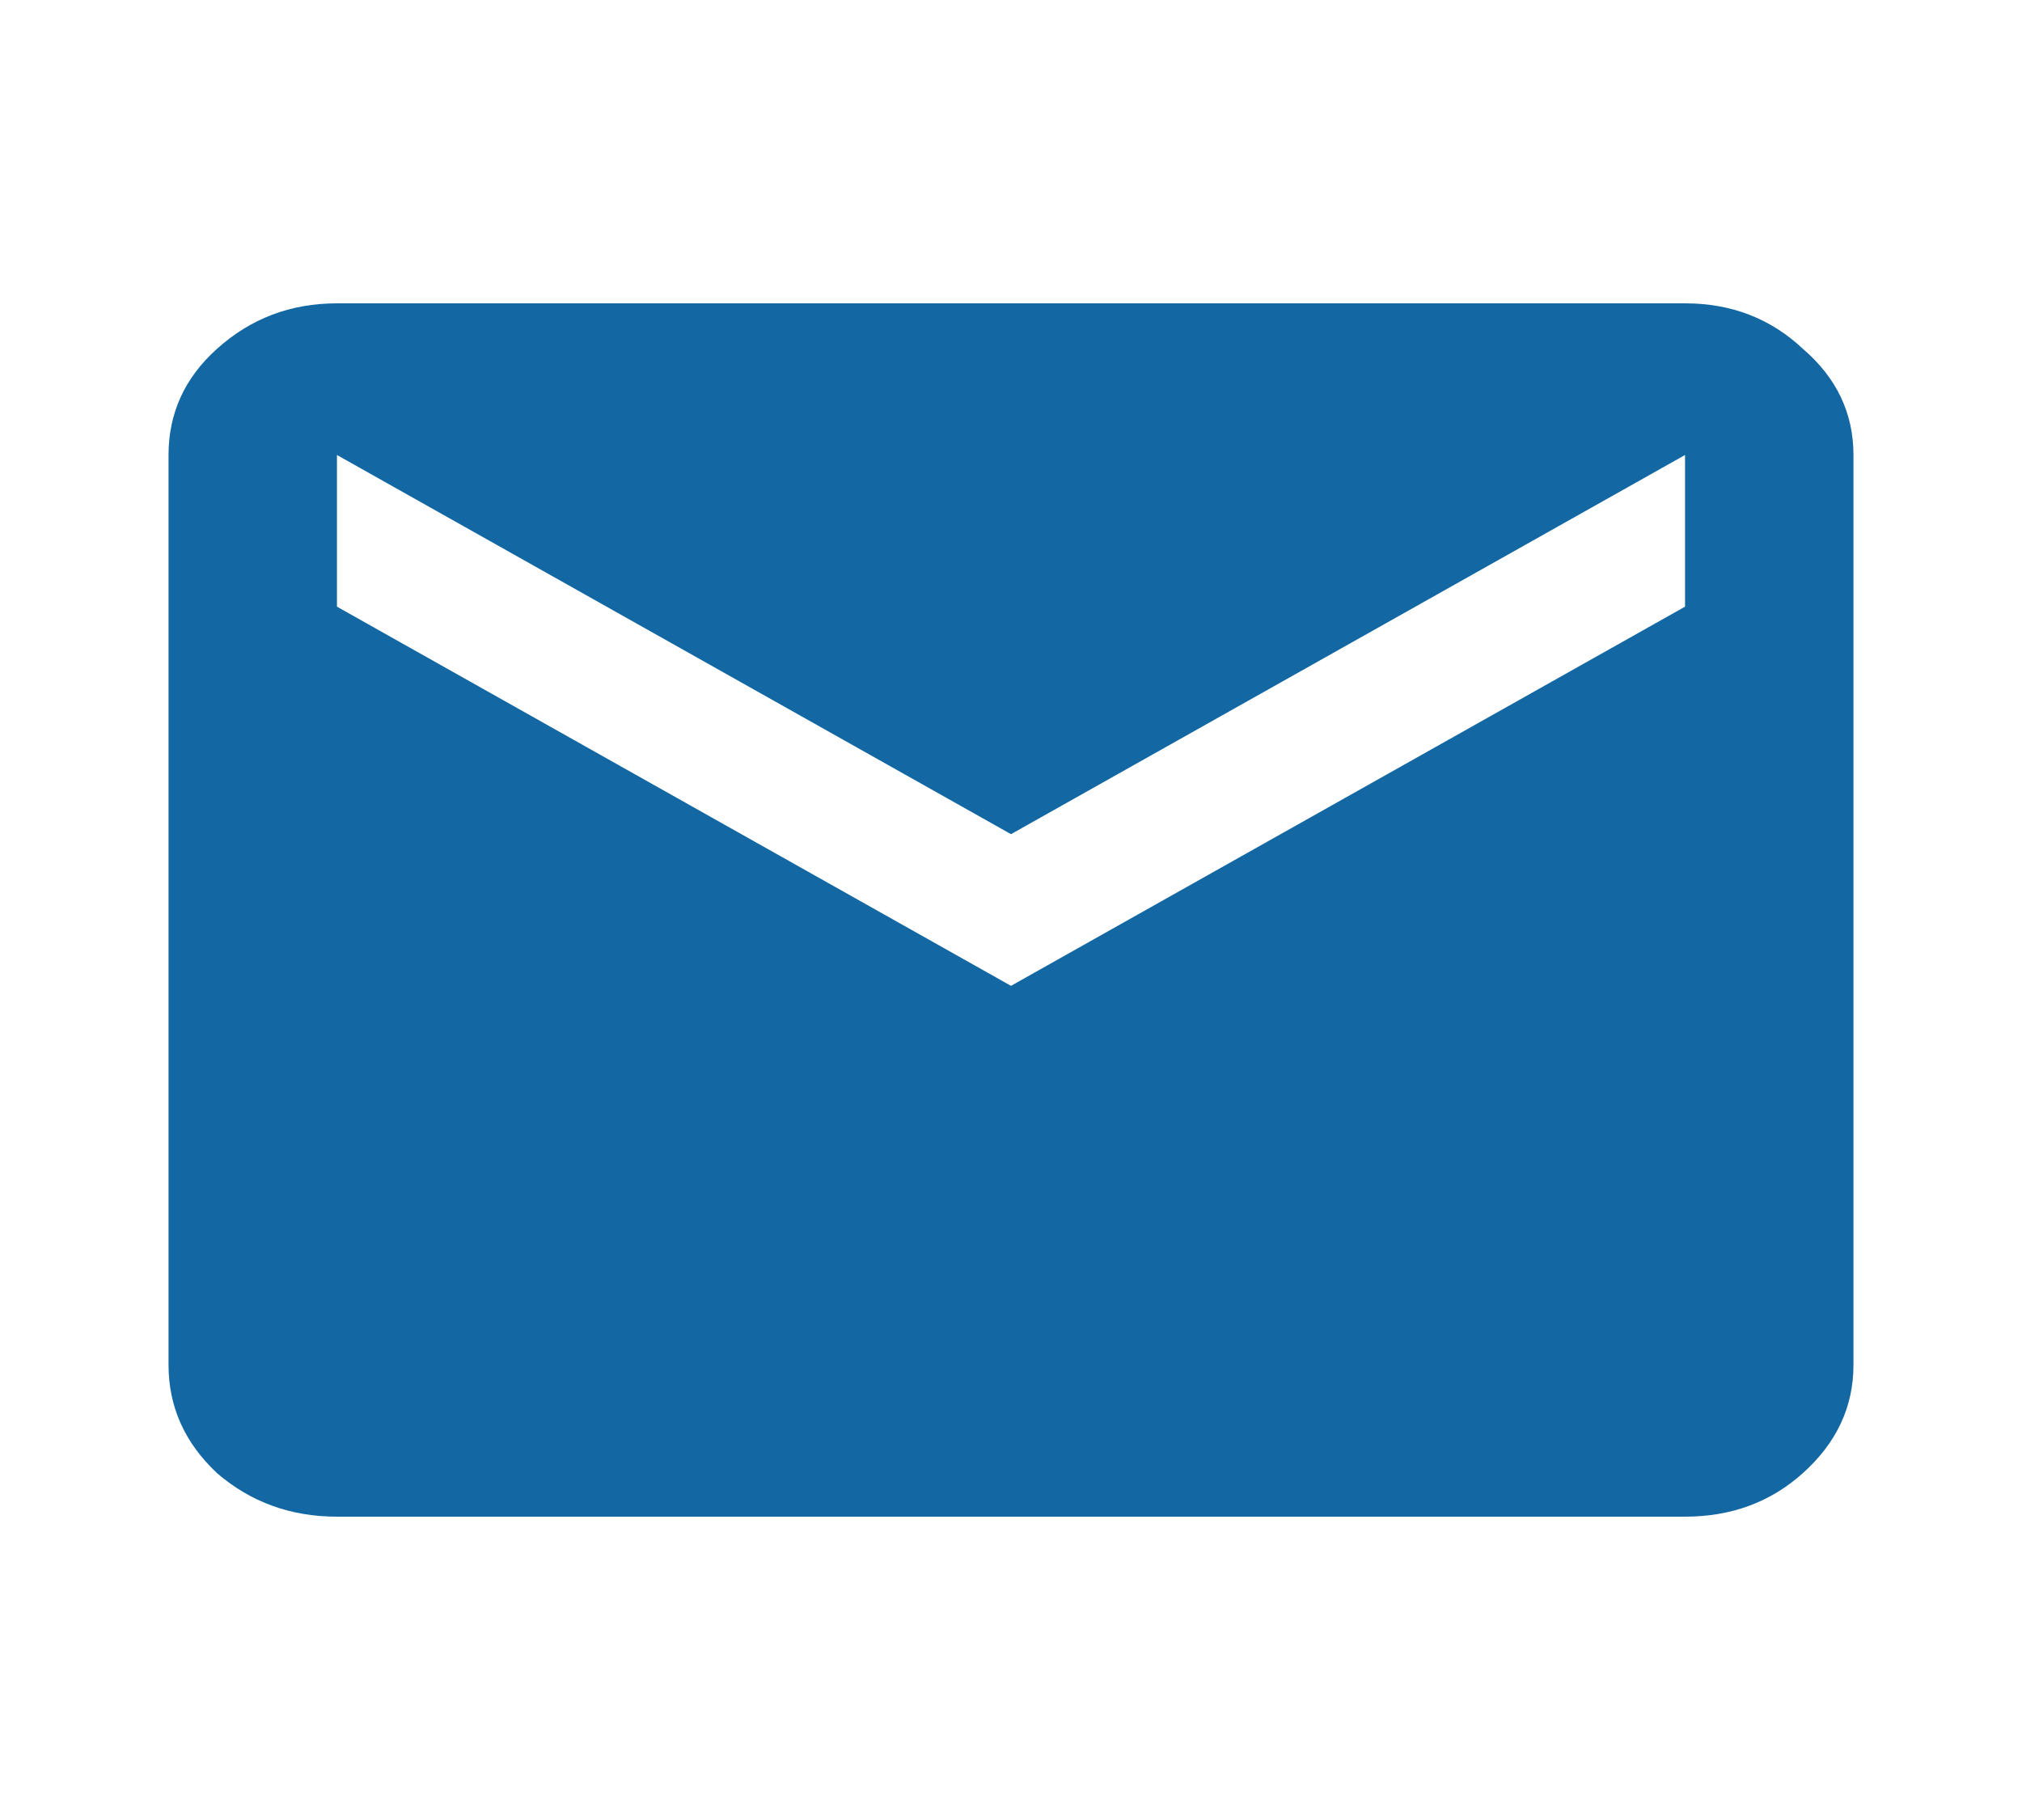 <svg width="20" height="18" viewBox="0 0 20 18" fill="none" xmlns="http://www.w3.org/2000/svg">
<path d="M3.333 15C2.875 15 2.479 14.856 2.146 14.569C1.826 14.269 1.667 13.912 1.667 13.5V4.5C1.667 4.088 1.826 3.737 2.146 3.45C2.479 3.15 2.875 3 3.333 3H16.667C17.125 3 17.514 3.15 17.833 3.45C18.167 3.737 18.333 4.088 18.333 4.5V13.5C18.333 13.912 18.167 14.269 17.833 14.569C17.514 14.856 17.125 15 16.667 15H3.333ZM10 9.75L16.667 6V4.5L10 8.25L3.333 4.5V6L10 9.75Z" fill="#1368A4"/>
</svg>
